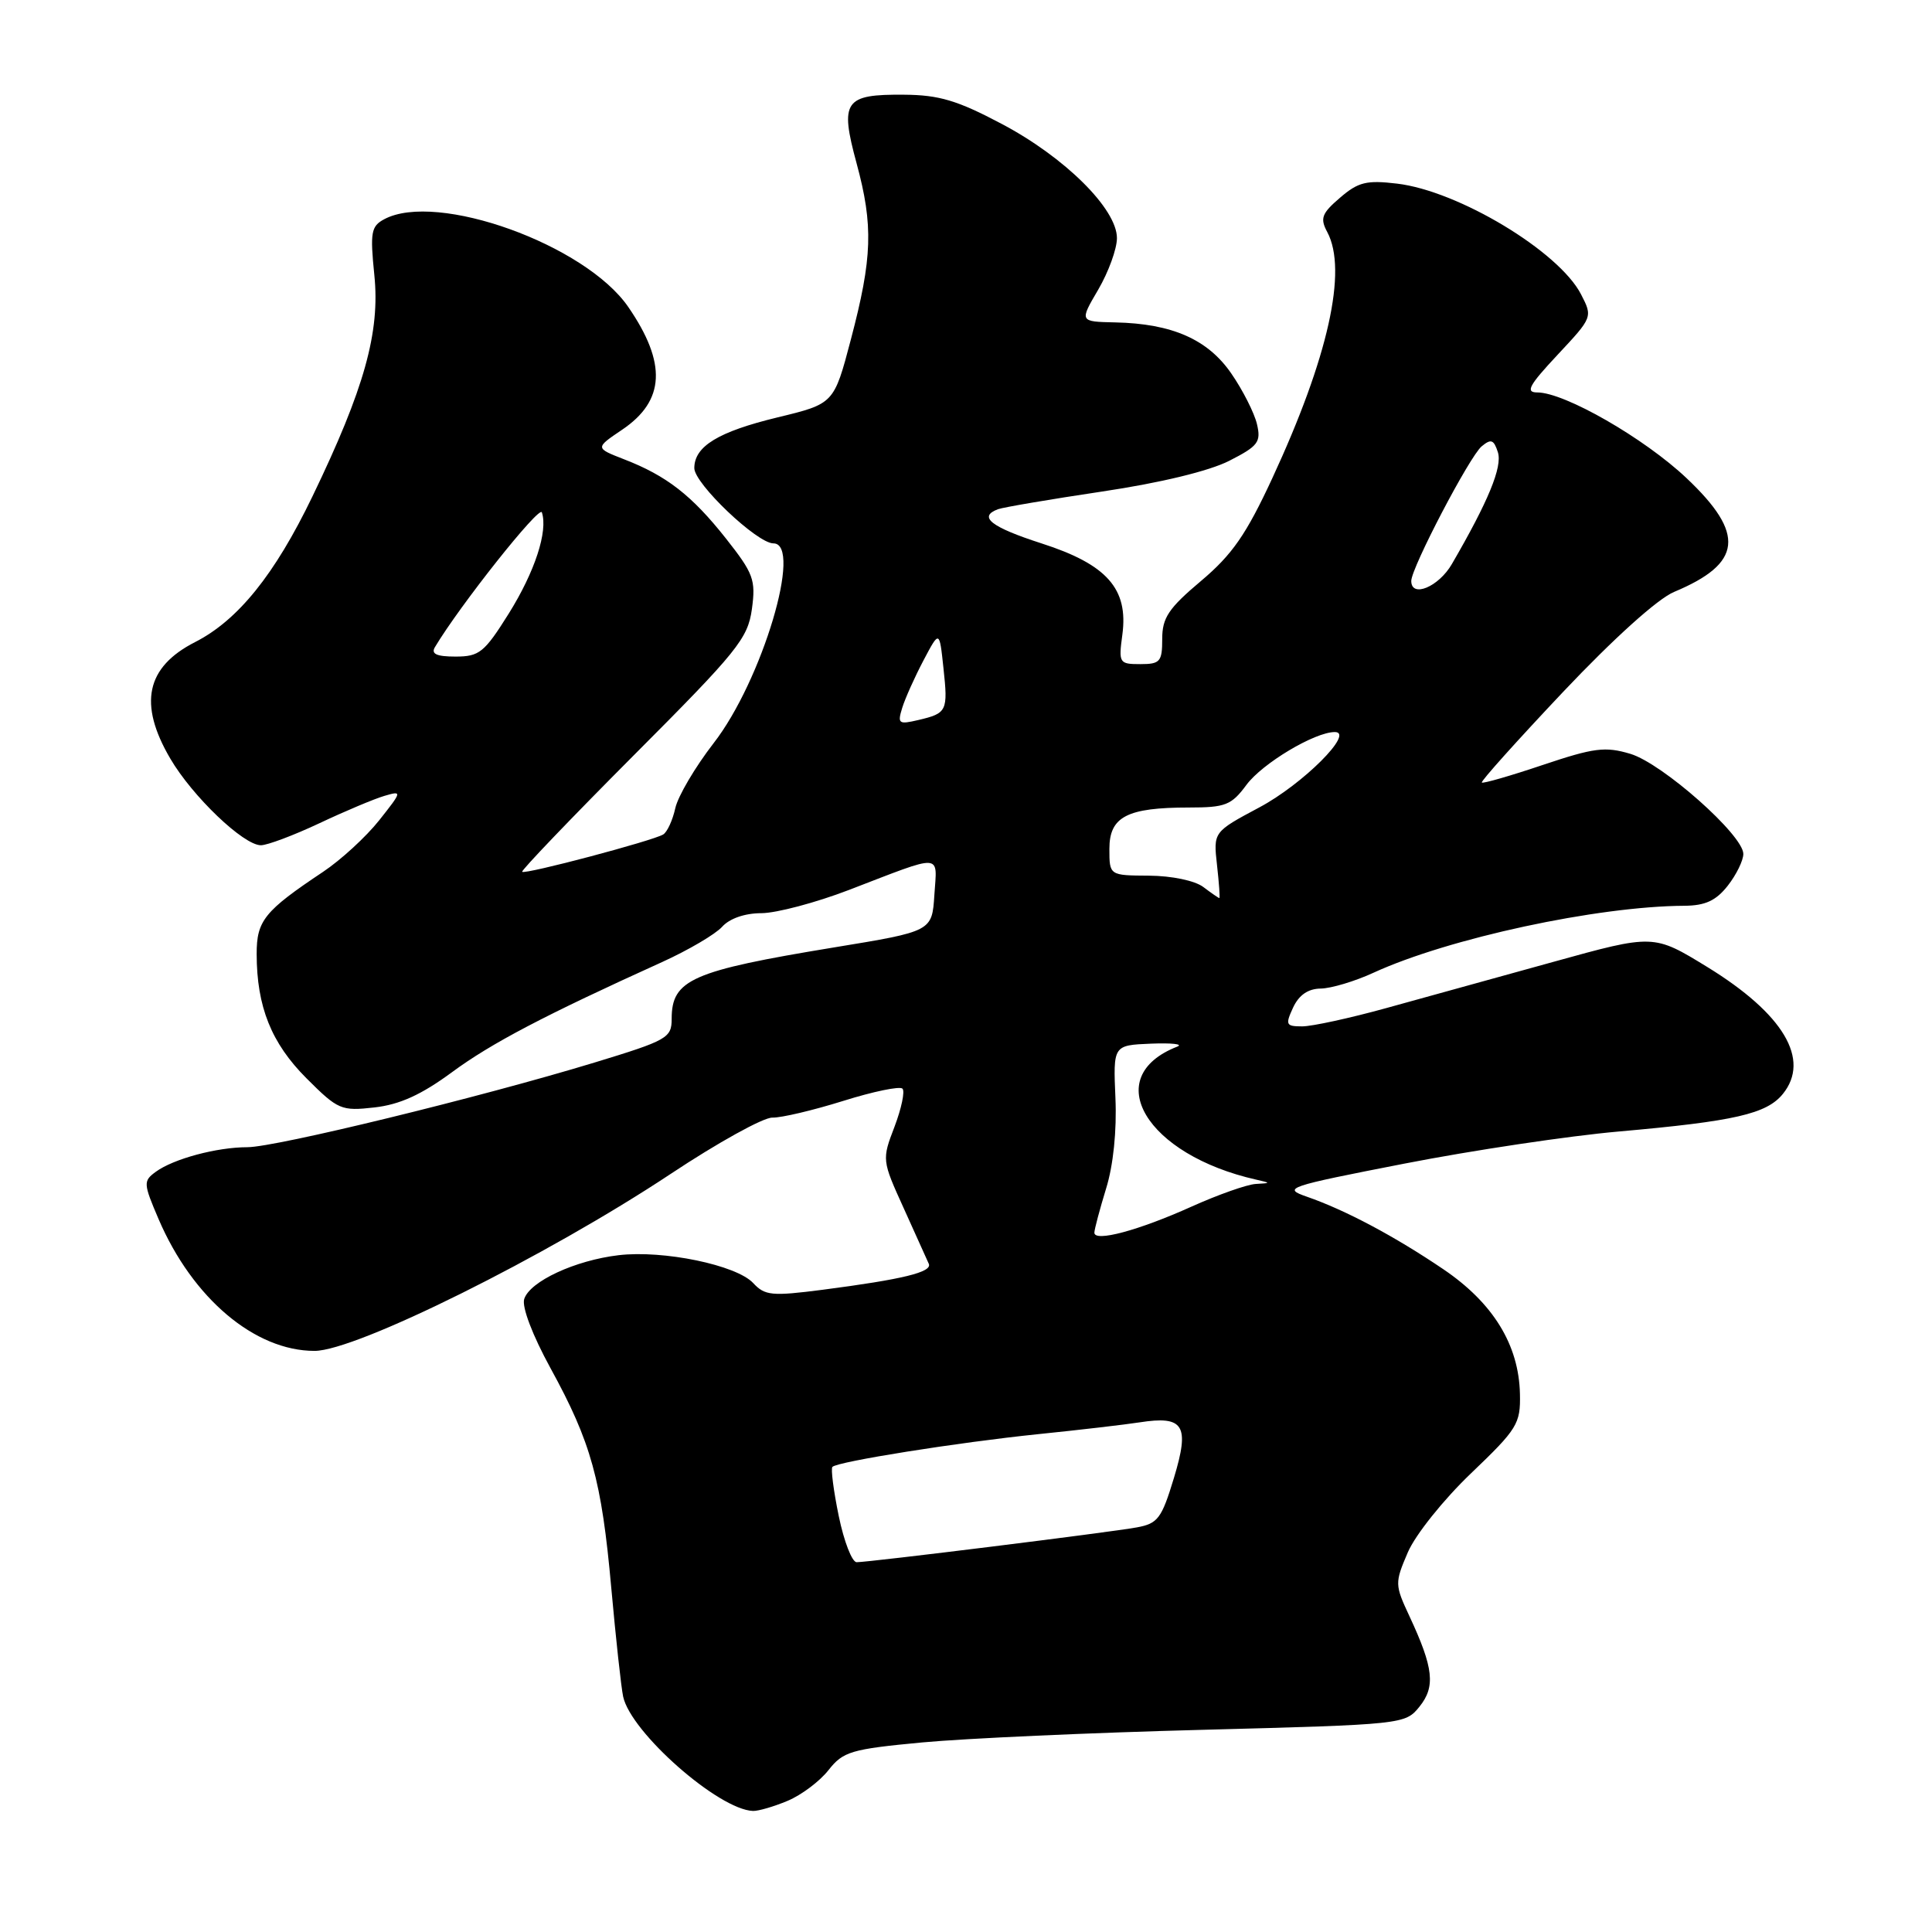 <?xml version="1.0" encoding="UTF-8" standalone="no"?>
<!DOCTYPE svg PUBLIC "-//W3C//DTD SVG 1.1//EN" "http://www.w3.org/Graphics/SVG/1.1/DTD/svg11.dtd" >
<svg xmlns="http://www.w3.org/2000/svg" xmlns:xlink="http://www.w3.org/1999/xlink" version="1.1" viewBox="0 0 256 256">
 <g >
 <path fill="currentColor"
d=" M 104.36 238.62 C 106.18 237.86 108.62 236.03 109.78 234.55 C 111.72 232.08 112.77 231.77 122.20 230.88 C 127.87 230.35 144.58 229.59 159.34 229.21 C 185.92 228.51 186.20 228.48 188.08 226.15 C 190.23 223.49 189.96 221.02 186.77 214.18 C 184.81 209.98 184.80 209.76 186.55 205.68 C 187.56 203.35 191.26 198.72 194.93 195.21 C 201.06 189.35 201.49 188.65 201.40 184.71 C 201.26 178.20 197.85 172.65 191.25 168.18 C 184.78 163.80 178.27 160.34 173.17 158.57 C 169.89 157.43 170.48 157.23 186.12 154.18 C 195.13 152.42 207.90 150.51 214.50 149.93 C 229.87 148.57 234.09 147.60 236.24 144.95 C 239.93 140.39 236.32 134.33 226.22 128.13 C 219.11 123.77 219.11 123.77 205.80 127.46 C 198.49 129.49 188.54 132.24 183.71 133.57 C 178.87 134.91 173.85 136.00 172.55 136.00 C 170.39 136.00 170.29 135.79 171.34 133.51 C 172.12 131.84 173.33 131.01 175.00 130.99 C 176.38 130.97 179.53 130.03 182.00 128.89 C 191.96 124.32 211.65 120.08 223.18 120.02 C 225.95 120.00 227.37 119.35 228.93 117.37 C 230.07 115.92 231.00 114.02 231.00 113.15 C 231.00 110.66 220.29 101.17 216.04 99.89 C 212.70 98.89 211.22 99.08 204.43 101.36 C 200.15 102.80 196.51 103.85 196.35 103.69 C 196.19 103.52 201.05 98.11 207.14 91.66 C 213.85 84.57 219.65 79.34 221.83 78.43 C 230.87 74.65 231.30 70.75 223.48 63.36 C 217.89 58.07 207.32 52.00 203.70 52.00 C 202.09 52.00 202.59 51.07 206.39 47.01 C 211.04 42.04 211.05 42.01 209.49 38.99 C 206.55 33.30 193.24 25.29 185.11 24.33 C 181.08 23.85 179.97 24.12 177.56 26.20 C 175.13 28.28 174.89 28.93 175.87 30.75 C 178.58 35.83 176.00 47.38 168.58 63.38 C 165.13 70.82 163.27 73.50 159.14 76.98 C 154.84 80.60 154.00 81.86 154.00 84.66 C 154.00 87.68 153.72 88.00 151.10 88.00 C 148.29 88.00 148.21 87.86 148.72 84.08 C 149.53 78.01 146.67 74.79 138.03 72.01 C 131.30 69.84 129.55 68.47 132.25 67.47 C 132.94 67.22 139.14 66.16 146.04 65.13 C 153.77 63.98 160.23 62.41 162.88 61.06 C 166.72 59.10 167.12 58.58 166.55 56.18 C 166.20 54.71 164.68 51.70 163.16 49.50 C 160.05 44.97 155.31 42.88 147.77 42.72 C 143.03 42.62 143.03 42.62 145.52 38.38 C 146.88 36.05 148.00 32.98 148.00 31.55 C 148.00 27.68 141.08 20.82 132.72 16.41 C 126.87 13.31 124.42 12.58 119.80 12.55 C 111.88 12.48 111.26 13.38 113.50 21.63 C 115.74 29.90 115.60 34.15 112.74 45.00 C 110.50 53.50 110.50 53.50 103.01 55.31 C 95.17 57.21 92.00 59.14 92.00 62.03 C 92.00 64.09 100.32 72.00 102.48 72.00 C 106.42 72.00 100.98 90.21 94.56 98.47 C 92.12 101.62 89.83 105.50 89.48 107.09 C 89.13 108.68 88.41 110.25 87.88 110.57 C 86.54 111.40 69.57 115.90 69.19 115.52 C 69.02 115.36 75.67 108.42 83.96 100.10 C 97.72 86.31 99.09 84.61 99.63 80.71 C 100.16 76.83 99.85 75.99 96.18 71.34 C 91.67 65.64 88.32 63.03 82.67 60.85 C 78.85 59.36 78.85 59.36 82.45 56.93 C 88.12 53.10 88.37 48.13 83.26 40.69 C 77.58 32.41 57.87 25.32 50.91 29.05 C 49.17 29.98 49.03 30.79 49.60 36.43 C 50.38 44.02 48.29 51.50 41.39 65.80 C 36.41 76.13 31.54 82.18 25.85 85.08 C 19.35 88.39 18.31 93.26 22.56 100.51 C 25.49 105.52 32.27 112.00 34.57 112.00 C 35.42 112.00 38.91 110.69 42.31 109.09 C 45.72 107.48 49.60 105.85 50.93 105.46 C 53.31 104.76 53.30 104.84 50.24 108.70 C 48.51 110.88 45.17 113.95 42.80 115.53 C 35.03 120.71 34.00 121.99 34.01 126.42 C 34.02 133.39 35.95 138.22 40.61 142.88 C 44.79 147.06 45.21 147.24 49.63 146.74 C 52.97 146.36 55.83 145.06 59.88 142.08 C 65.10 138.23 72.14 134.54 87.77 127.46 C 91.22 125.89 94.78 123.80 95.68 122.81 C 96.67 121.70 98.71 121.00 100.90 121.00 C 102.88 120.99 108.10 119.61 112.50 117.92 C 125.12 113.07 124.17 113.01 123.81 118.57 C 123.50 123.41 123.50 123.41 110.50 125.54 C 91.65 128.64 89.00 129.81 89.00 135.00 C 89.00 137.53 88.43 137.85 78.75 140.80 C 63.55 145.42 36.57 152.00 32.79 152.01 C 28.73 152.01 22.99 153.55 20.64 155.27 C 18.97 156.49 18.99 156.81 21.01 161.53 C 25.51 172.03 33.76 179.00 41.68 179.00 C 47.18 179.00 72.43 166.45 88.85 155.56 C 95.08 151.42 101.15 148.06 102.34 148.09 C 103.53 148.12 107.75 147.12 111.72 145.88 C 115.70 144.63 119.23 143.90 119.58 144.25 C 119.93 144.59 119.45 146.86 118.53 149.29 C 116.85 153.67 116.86 153.74 119.75 160.10 C 121.34 163.62 122.84 166.93 123.07 167.46 C 123.56 168.56 119.63 169.52 109.01 170.90 C 102.27 171.77 101.35 171.68 99.80 170.01 C 97.57 167.62 87.89 165.62 81.97 166.32 C 76.21 167.00 70.20 169.79 69.46 172.13 C 69.13 173.18 70.56 176.93 72.94 181.28 C 78.33 191.10 79.72 196.11 81.00 210.44 C 81.60 217.07 82.30 223.54 82.57 224.81 C 83.59 229.56 95.22 239.80 99.78 239.96 C 100.49 239.98 102.55 239.38 104.36 238.62 Z  M 111.14 200.89 C 110.45 197.54 110.07 194.60 110.30 194.37 C 111.00 193.66 126.92 191.13 137.50 190.04 C 143.00 189.48 149.07 188.77 151.00 188.47 C 156.87 187.56 157.67 188.84 155.55 195.84 C 153.92 201.22 153.42 201.88 150.62 202.39 C 147.03 203.05 115.17 207.00 113.51 207.00 C 112.90 207.00 111.83 204.25 111.14 200.89 Z  M 145.01 163.33 C 145.02 162.87 145.72 160.25 146.56 157.50 C 147.52 154.42 147.99 149.82 147.80 145.50 C 147.50 138.50 147.50 138.50 152.50 138.29 C 155.25 138.18 156.82 138.35 156.00 138.68 C 145.69 142.70 151.83 153.03 166.50 156.32 C 168.40 156.75 168.40 156.77 166.39 156.88 C 165.23 156.95 161.40 158.30 157.89 159.88 C 150.86 163.05 144.99 164.62 145.01 163.33 Z  M 159.44 117.53 C 158.32 116.69 155.27 116.05 152.25 116.03 C 147.00 116.00 147.00 116.00 147.00 112.48 C 147.00 108.21 149.34 107.00 157.54 107.00 C 162.38 107.00 163.17 106.69 165.16 104.00 C 167.27 101.15 174.21 97.00 176.87 97.00 C 179.56 97.00 172.63 103.92 166.86 106.99 C 160.77 110.24 160.77 110.24 161.26 114.62 C 161.53 117.03 161.67 119.00 161.57 119.00 C 161.47 119.00 160.51 118.34 159.44 117.53 Z  M 119.55 93.79 C 119.94 92.53 121.21 89.70 122.37 87.50 C 124.48 83.50 124.48 83.50 125.01 88.50 C 125.63 94.24 125.49 94.51 121.67 95.41 C 119.07 96.02 118.90 95.89 119.55 93.79 Z  M 57.63 85.75 C 60.92 80.23 71.48 66.93 71.80 67.89 C 72.63 70.39 70.87 75.76 67.42 81.29 C 64.18 86.46 63.52 87.00 60.36 87.00 C 57.85 87.00 57.09 86.65 57.63 85.75 Z  M 187.00 76.98 C 187.00 75.25 194.73 60.47 196.33 59.14 C 197.57 58.11 197.94 58.25 198.48 59.93 C 199.09 61.86 197.22 66.41 192.38 74.74 C 190.63 77.77 187.00 79.27 187.00 76.98 Z "/>
</g>
</svg>